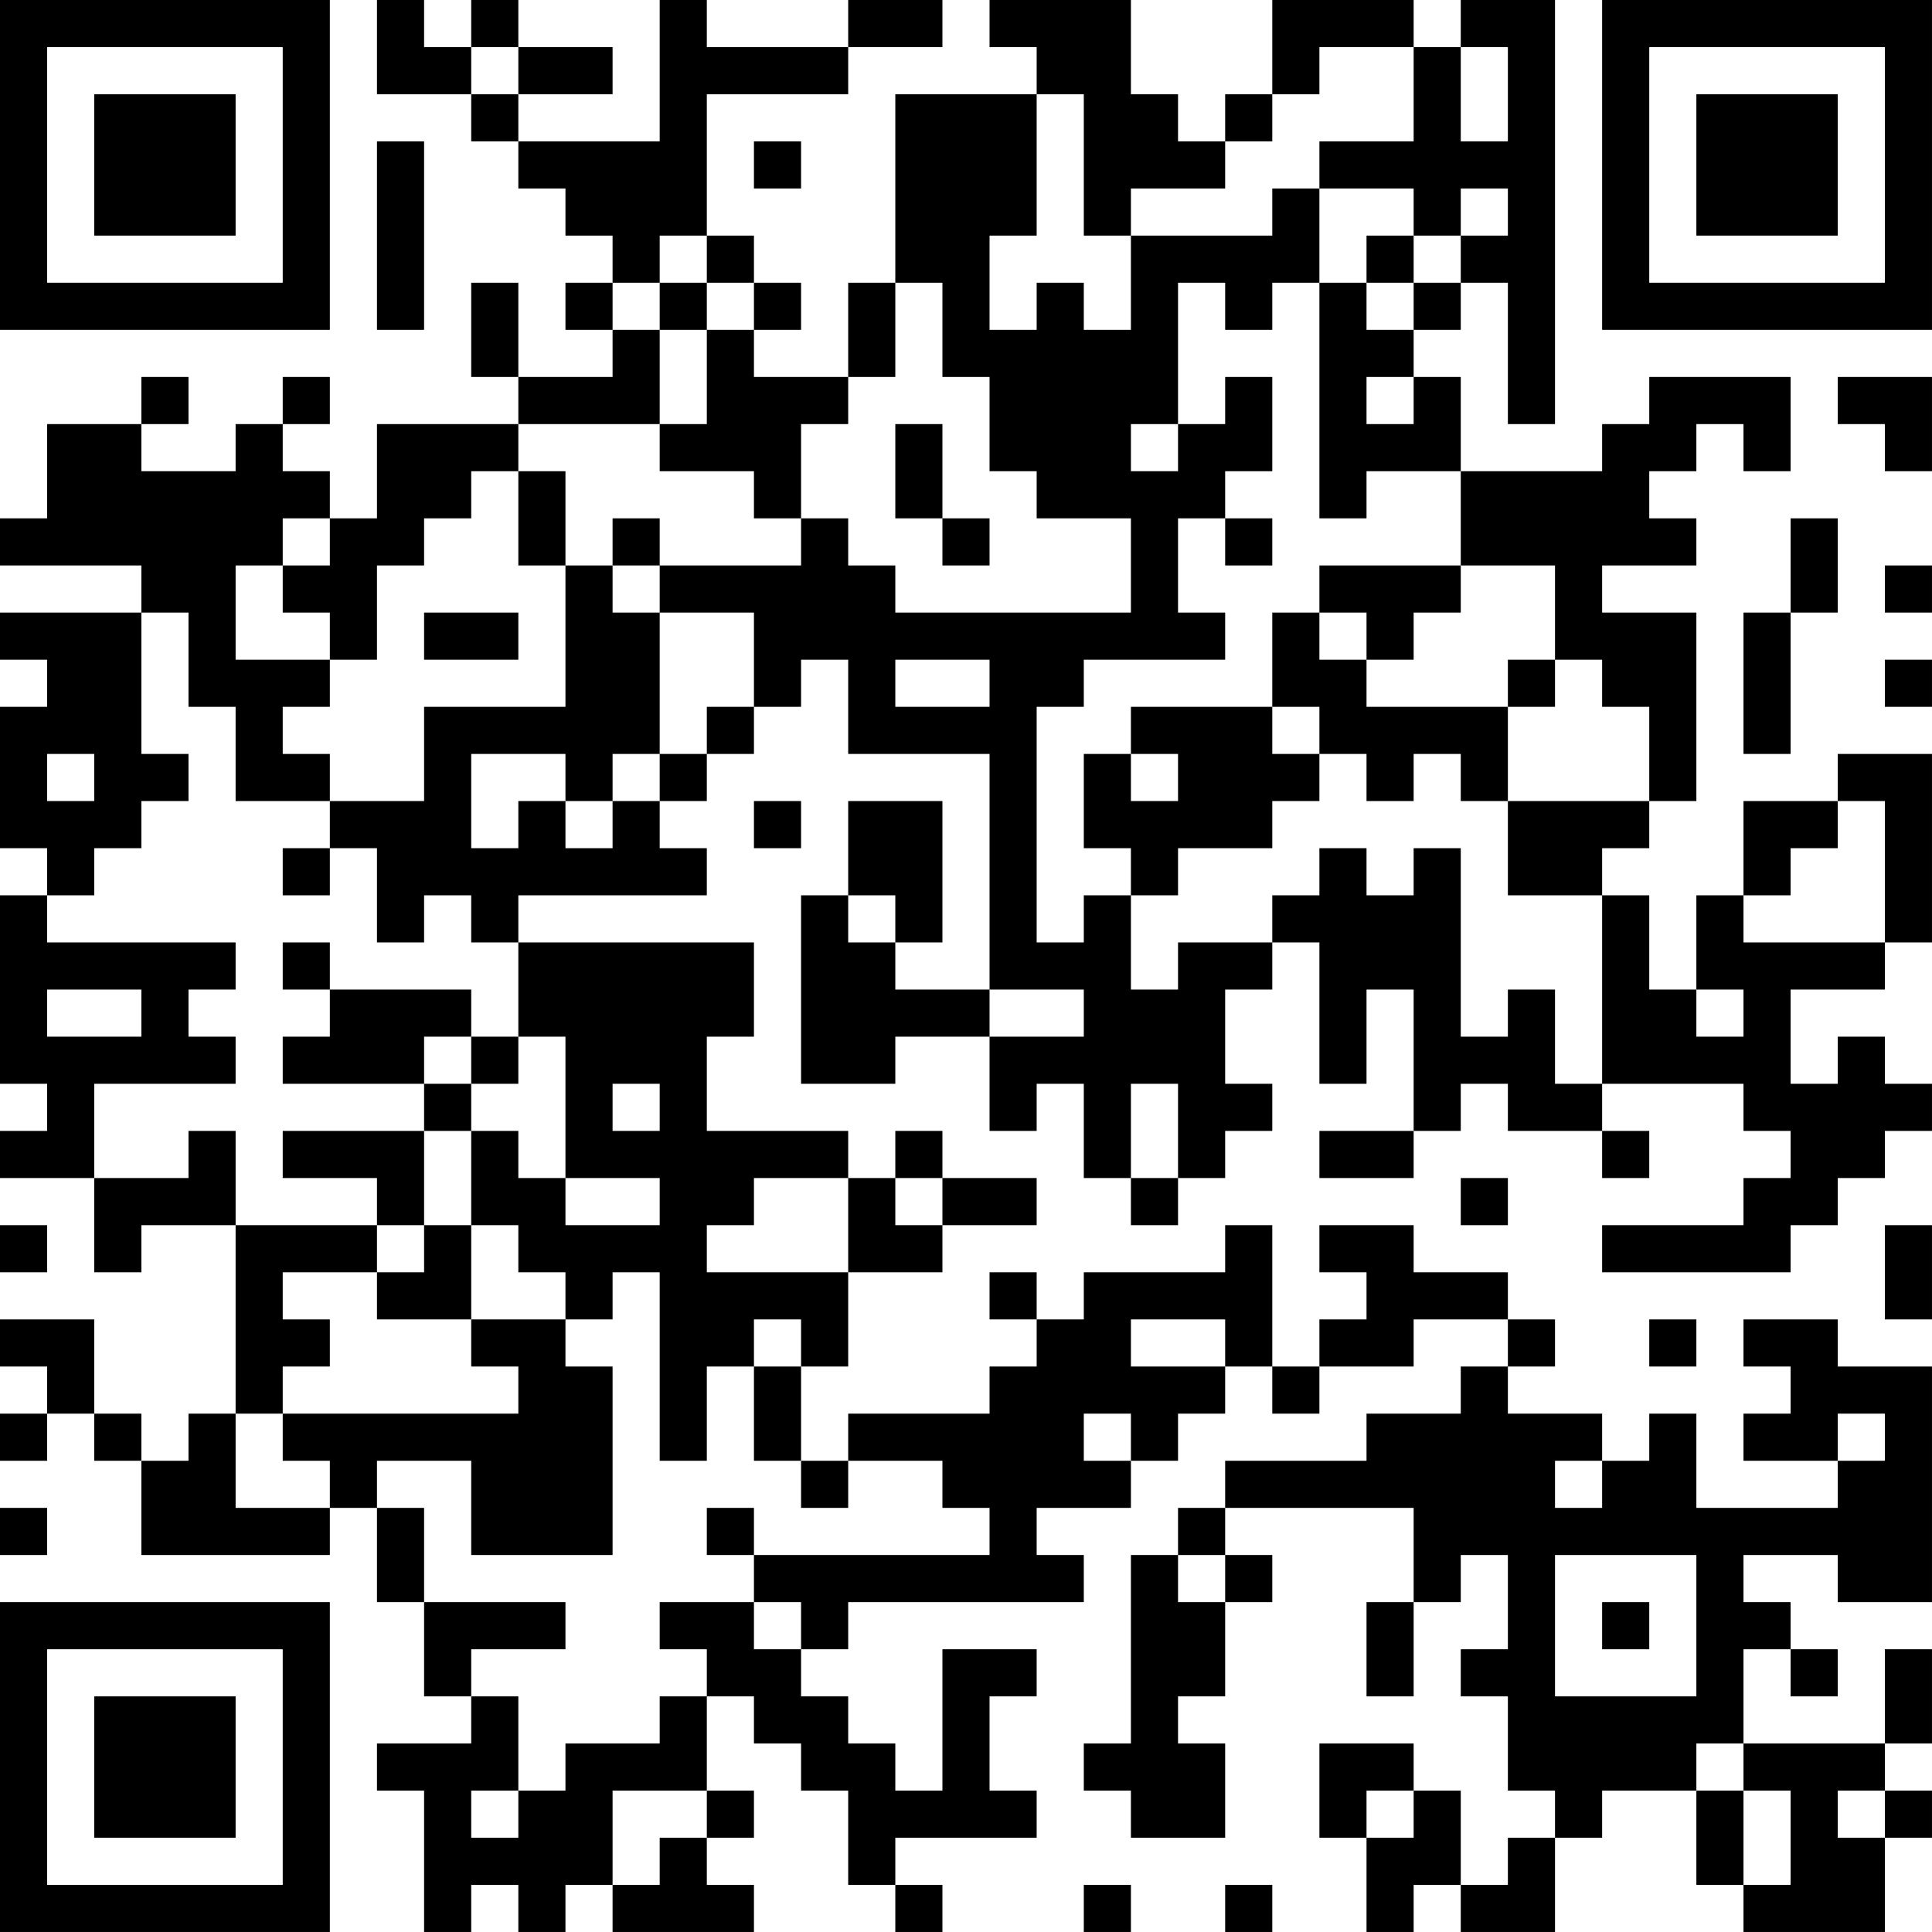 <?xml version="1.0" encoding="UTF-8"?>
<svg xmlns="http://www.w3.org/2000/svg" version="1.1" width="200" height="200" viewBox="0 0 200 200"><rect x="0" y="0" width="200" height="200" fill="#ffffff"/><g transform="scale(4.878)"><g transform="translate(0,0)"><path fill-rule="evenodd" d="M8 0L8 2L10 2L10 3L11 3L11 4L12 4L12 5L13 5L13 6L12 6L12 7L13 7L13 8L11 8L11 6L10 6L10 8L11 8L11 9L8 9L8 11L7 11L7 10L6 10L6 9L7 9L7 8L6 8L6 9L5 9L5 10L3 10L3 9L4 9L4 8L3 8L3 9L1 9L1 11L0 11L0 12L3 12L3 13L0 13L0 14L1 14L1 15L0 15L0 18L1 18L1 19L0 19L0 23L1 23L1 24L0 24L0 25L2 25L2 27L3 27L3 26L5 26L5 30L4 30L4 31L3 31L3 30L2 30L2 28L0 28L0 29L1 29L1 30L0 30L0 31L1 31L1 30L2 30L2 31L3 31L3 33L7 33L7 32L8 32L8 34L9 34L9 36L10 36L10 37L8 37L8 38L9 38L9 41L10 41L10 40L11 40L11 41L12 41L12 40L13 40L13 41L16 41L16 40L15 40L15 39L16 39L16 38L15 38L15 36L16 36L16 37L17 37L17 38L18 38L18 40L19 40L19 41L20 41L20 40L19 40L19 39L22 39L22 38L21 38L21 36L22 36L22 35L20 35L20 38L19 38L19 37L18 37L18 36L17 36L17 35L18 35L18 34L23 34L23 33L22 33L22 32L24 32L24 31L25 31L25 30L26 30L26 29L27 29L27 30L28 30L28 29L30 29L30 28L32 28L32 29L31 29L31 30L29 30L29 31L26 31L26 32L25 32L25 33L24 33L24 37L23 37L23 38L24 38L24 39L26 39L26 37L25 37L25 36L26 36L26 34L27 34L27 33L26 33L26 32L30 32L30 34L29 34L29 36L30 36L30 34L31 34L31 33L32 33L32 35L31 35L31 36L32 36L32 38L33 38L33 39L32 39L32 40L31 40L31 38L30 38L30 37L28 37L28 39L29 39L29 41L30 41L30 40L31 40L31 41L33 41L33 39L34 39L34 38L36 38L36 40L37 40L37 41L40 41L40 39L41 39L41 38L40 38L40 37L41 37L41 35L40 35L40 37L37 37L37 35L38 35L38 36L39 36L39 35L38 35L38 34L37 34L37 33L39 33L39 34L41 34L41 29L39 29L39 28L37 28L37 29L38 29L38 30L37 30L37 31L39 31L39 32L36 32L36 30L35 30L35 31L34 31L34 30L32 30L32 29L33 29L33 28L32 28L32 27L30 27L30 26L28 26L28 27L29 27L29 28L28 28L28 29L27 29L27 26L26 26L26 27L23 27L23 28L22 28L22 27L21 27L21 28L22 28L22 29L21 29L21 30L18 30L18 31L17 31L17 29L18 29L18 27L20 27L20 26L22 26L22 25L20 25L20 24L19 24L19 25L18 25L18 24L15 24L15 22L16 22L16 20L11 20L11 19L15 19L15 18L14 18L14 17L15 17L15 16L16 16L16 15L17 15L17 14L18 14L18 16L21 16L21 21L19 21L19 20L20 20L20 17L18 17L18 19L17 19L17 23L19 23L19 22L21 22L21 24L22 24L22 23L23 23L23 25L24 25L24 26L25 26L25 25L26 25L26 24L27 24L27 23L26 23L26 21L27 21L27 20L28 20L28 23L29 23L29 21L30 21L30 24L28 24L28 25L30 25L30 24L31 24L31 23L32 23L32 24L34 24L34 25L35 25L35 24L34 24L34 23L37 23L37 24L38 24L38 25L37 25L37 26L34 26L34 27L38 27L38 26L39 26L39 25L40 25L40 24L41 24L41 23L40 23L40 22L39 22L39 23L38 23L38 21L40 21L40 20L41 20L41 16L39 16L39 17L37 17L37 19L36 19L36 21L35 21L35 19L34 19L34 18L35 18L35 17L36 17L36 13L34 13L34 12L36 12L36 11L35 11L35 10L36 10L36 9L37 9L37 10L38 10L38 8L35 8L35 9L34 9L34 10L31 10L31 8L30 8L30 7L31 7L31 6L32 6L32 9L33 9L33 0L31 0L31 1L30 1L30 0L27 0L27 2L26 2L26 3L25 3L25 2L24 2L24 0L21 0L21 1L22 1L22 2L19 2L19 6L18 6L18 8L16 8L16 7L17 7L17 6L16 6L16 5L15 5L15 2L18 2L18 1L20 1L20 0L18 0L18 1L15 1L15 0L14 0L14 3L11 3L11 2L13 2L13 1L11 1L11 0L10 0L10 1L9 1L9 0ZM10 1L10 2L11 2L11 1ZM28 1L28 2L27 2L27 3L26 3L26 4L24 4L24 5L23 5L23 2L22 2L22 5L21 5L21 7L22 7L22 6L23 6L23 7L24 7L24 5L27 5L27 4L28 4L28 6L27 6L27 7L26 7L26 6L25 6L25 9L24 9L24 10L25 10L25 9L26 9L26 8L27 8L27 10L26 10L26 11L25 11L25 13L26 13L26 14L23 14L23 15L22 15L22 20L23 20L23 19L24 19L24 21L25 21L25 20L27 20L27 19L28 19L28 18L29 18L29 19L30 19L30 18L31 18L31 22L32 22L32 21L33 21L33 23L34 23L34 19L32 19L32 17L35 17L35 15L34 15L34 14L33 14L33 12L31 12L31 10L29 10L29 11L28 11L28 6L29 6L29 7L30 7L30 6L31 6L31 5L32 5L32 4L31 4L31 5L30 5L30 4L28 4L28 3L30 3L30 1ZM31 1L31 3L32 3L32 1ZM8 3L8 7L9 7L9 3ZM16 3L16 4L17 4L17 3ZM14 5L14 6L13 6L13 7L14 7L14 9L11 9L11 10L10 10L10 11L9 11L9 12L8 12L8 14L7 14L7 13L6 13L6 12L7 12L7 11L6 11L6 12L5 12L5 14L7 14L7 15L6 15L6 16L7 16L7 17L5 17L5 15L4 15L4 13L3 13L3 16L4 16L4 17L3 17L3 18L2 18L2 19L1 19L1 20L5 20L5 21L4 21L4 22L5 22L5 23L2 23L2 25L4 25L4 24L5 24L5 26L8 26L8 27L6 27L6 28L7 28L7 29L6 29L6 30L5 30L5 32L7 32L7 31L6 31L6 30L11 30L11 29L10 29L10 28L12 28L12 29L13 29L13 33L10 33L10 31L8 31L8 32L9 32L9 34L12 34L12 35L10 35L10 36L11 36L11 38L10 38L10 39L11 39L11 38L12 38L12 37L14 37L14 36L15 36L15 35L14 35L14 34L16 34L16 35L17 35L17 34L16 34L16 33L21 33L21 32L20 32L20 31L18 31L18 32L17 32L17 31L16 31L16 29L17 29L17 28L16 28L16 29L15 29L15 31L14 31L14 27L13 27L13 28L12 28L12 27L11 27L11 26L10 26L10 24L11 24L11 25L12 25L12 26L14 26L14 25L12 25L12 22L11 22L11 20L10 20L10 19L9 19L9 20L8 20L8 18L7 18L7 17L9 17L9 15L12 15L12 12L13 12L13 13L14 13L14 16L13 16L13 17L12 17L12 16L10 16L10 18L11 18L11 17L12 17L12 18L13 18L13 17L14 17L14 16L15 16L15 15L16 15L16 13L14 13L14 12L17 12L17 11L18 11L18 12L19 12L19 13L24 13L24 11L22 11L22 10L21 10L21 8L20 8L20 6L19 6L19 8L18 8L18 9L17 9L17 11L16 11L16 10L14 10L14 9L15 9L15 7L16 7L16 6L15 6L15 5ZM29 5L29 6L30 6L30 5ZM14 6L14 7L15 7L15 6ZM29 8L29 9L30 9L30 8ZM39 8L39 9L40 9L40 10L41 10L41 8ZM19 9L19 11L20 11L20 12L21 12L21 11L20 11L20 9ZM11 10L11 12L12 12L12 10ZM13 11L13 12L14 12L14 11ZM26 11L26 12L27 12L27 11ZM38 11L38 13L37 13L37 16L38 16L38 13L39 13L39 11ZM28 12L28 13L27 13L27 15L24 15L24 16L23 16L23 18L24 18L24 19L25 19L25 18L27 18L27 17L28 17L28 16L29 16L29 17L30 17L30 16L31 16L31 17L32 17L32 15L33 15L33 14L32 14L32 15L29 15L29 14L30 14L30 13L31 13L31 12ZM40 12L40 13L41 13L41 12ZM9 13L9 14L11 14L11 13ZM28 13L28 14L29 14L29 13ZM19 14L19 15L21 15L21 14ZM40 14L40 15L41 15L41 14ZM27 15L27 16L28 16L28 15ZM1 16L1 17L2 17L2 16ZM24 16L24 17L25 17L25 16ZM16 17L16 18L17 18L17 17ZM39 17L39 18L38 18L38 19L37 19L37 20L40 20L40 17ZM6 18L6 19L7 19L7 18ZM18 19L18 20L19 20L19 19ZM6 20L6 21L7 21L7 22L6 22L6 23L9 23L9 24L6 24L6 25L8 25L8 26L9 26L9 27L8 27L8 28L10 28L10 26L9 26L9 24L10 24L10 23L11 23L11 22L10 22L10 21L7 21L7 20ZM1 21L1 22L3 22L3 21ZM21 21L21 22L23 22L23 21ZM36 21L36 22L37 22L37 21ZM9 22L9 23L10 23L10 22ZM13 23L13 24L14 24L14 23ZM24 23L24 25L25 25L25 23ZM16 25L16 26L15 26L15 27L18 27L18 25ZM19 25L19 26L20 26L20 25ZM31 25L31 26L32 26L32 25ZM0 26L0 27L1 27L1 26ZM40 26L40 28L41 28L41 26ZM24 28L24 29L26 29L26 28ZM35 28L35 29L36 29L36 28ZM23 30L23 31L24 31L24 30ZM39 30L39 31L40 31L40 30ZM33 31L33 32L34 32L34 31ZM0 32L0 33L1 33L1 32ZM15 32L15 33L16 33L16 32ZM25 33L25 34L26 34L26 33ZM33 33L33 36L36 36L36 33ZM34 34L34 35L35 35L35 34ZM36 37L36 38L37 38L37 40L38 40L38 38L37 38L37 37ZM13 38L13 40L14 40L14 39L15 39L15 38ZM29 38L29 39L30 39L30 38ZM39 38L39 39L40 39L40 38ZM23 40L23 41L24 41L24 40ZM26 40L26 41L27 41L27 40ZM0 0L0 7L7 7L7 0ZM1 1L1 6L6 6L6 1ZM2 2L2 5L5 5L5 2ZM34 0L34 7L41 7L41 0ZM35 1L35 6L40 6L40 1ZM36 2L36 5L39 5L39 2ZM0 34L0 41L7 41L7 34ZM1 35L1 40L6 40L6 35ZM2 36L2 39L5 39L5 36Z" fill="#000000"/></g></g></svg>
